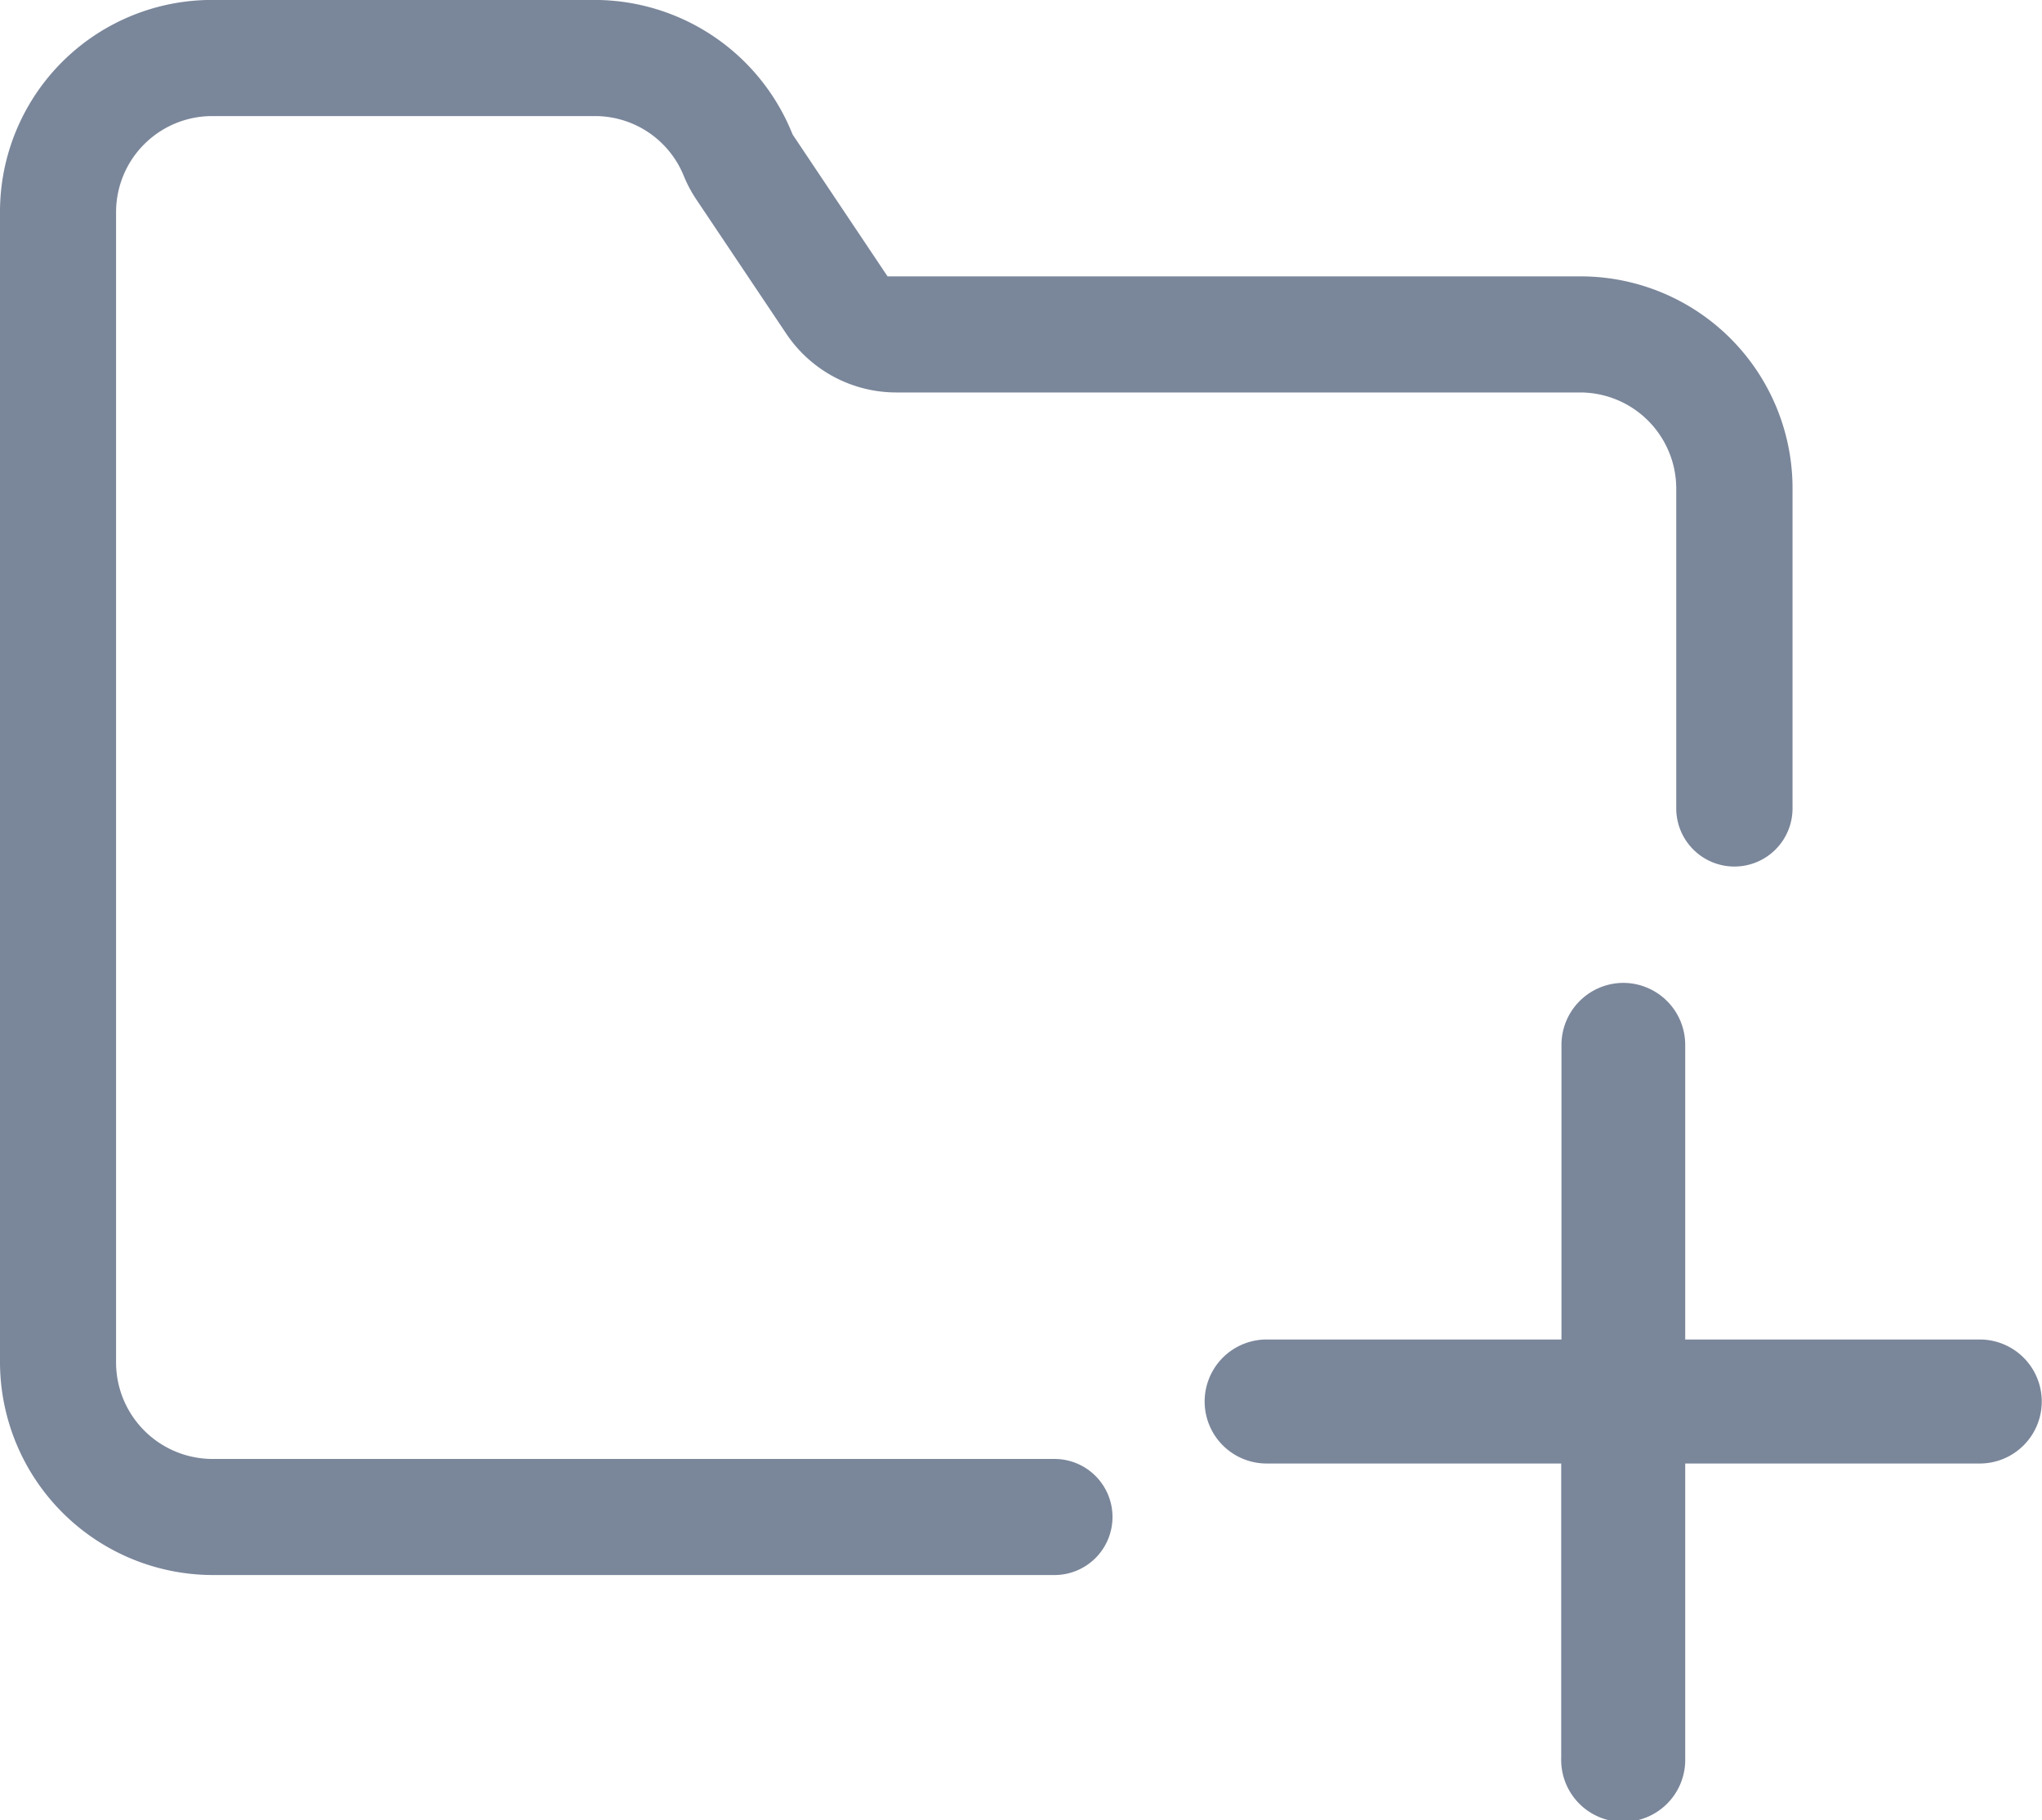 <svg xmlns="http://www.w3.org/2000/svg" width="38.054" height="33.915" viewBox="0 0 38.054 33.915"><defs><style>.a{fill:#7a869a;}</style></defs><g transform="translate(-94.295 -0.601)"><path class="a" d="M98.245,2.764h7.139a1.784,1.784,0,0,1,1.651,1.108,2.446,2.446,0,0,0,.232.439l1.682,2.51A2.468,2.468,0,0,0,111,7.914h12.747A1.793,1.793,0,0,1,125.533,9.7v5.964a1.084,1.084,0,0,0,1.084,1.084h0a1.083,1.083,0,0,0,1.083-1.084V9.7a3.949,3.949,0,0,0-3.949-3.949H110.835l-1.77-2.645A3.975,3.975,0,0,0,105.381.6H98.245a3.949,3.949,0,0,0-3.95,3.95V26a3.973,3.973,0,0,0,3.951,3.95h15.7a1.081,1.081,0,0,0,1.081-1.081h0a1.081,1.081,0,0,0-1.081-1.082h-15.7A1.8,1.8,0,0,1,96.458,26V4.551A1.791,1.791,0,0,1,98.245,2.764Z"/><path class="a" d="M124.55,18.916a1.156,1.156,0,0,0-1.156,1.156v5.489H117.9a1.155,1.155,0,0,0,0,2.311h5.489V33.36a1.156,1.156,0,1,0,2.311,0V27.872h5.489a1.155,1.155,0,0,0,0-2.311h-5.489V20.072a1.156,1.156,0,0,0-1.155-1.156Z"/></g></svg>